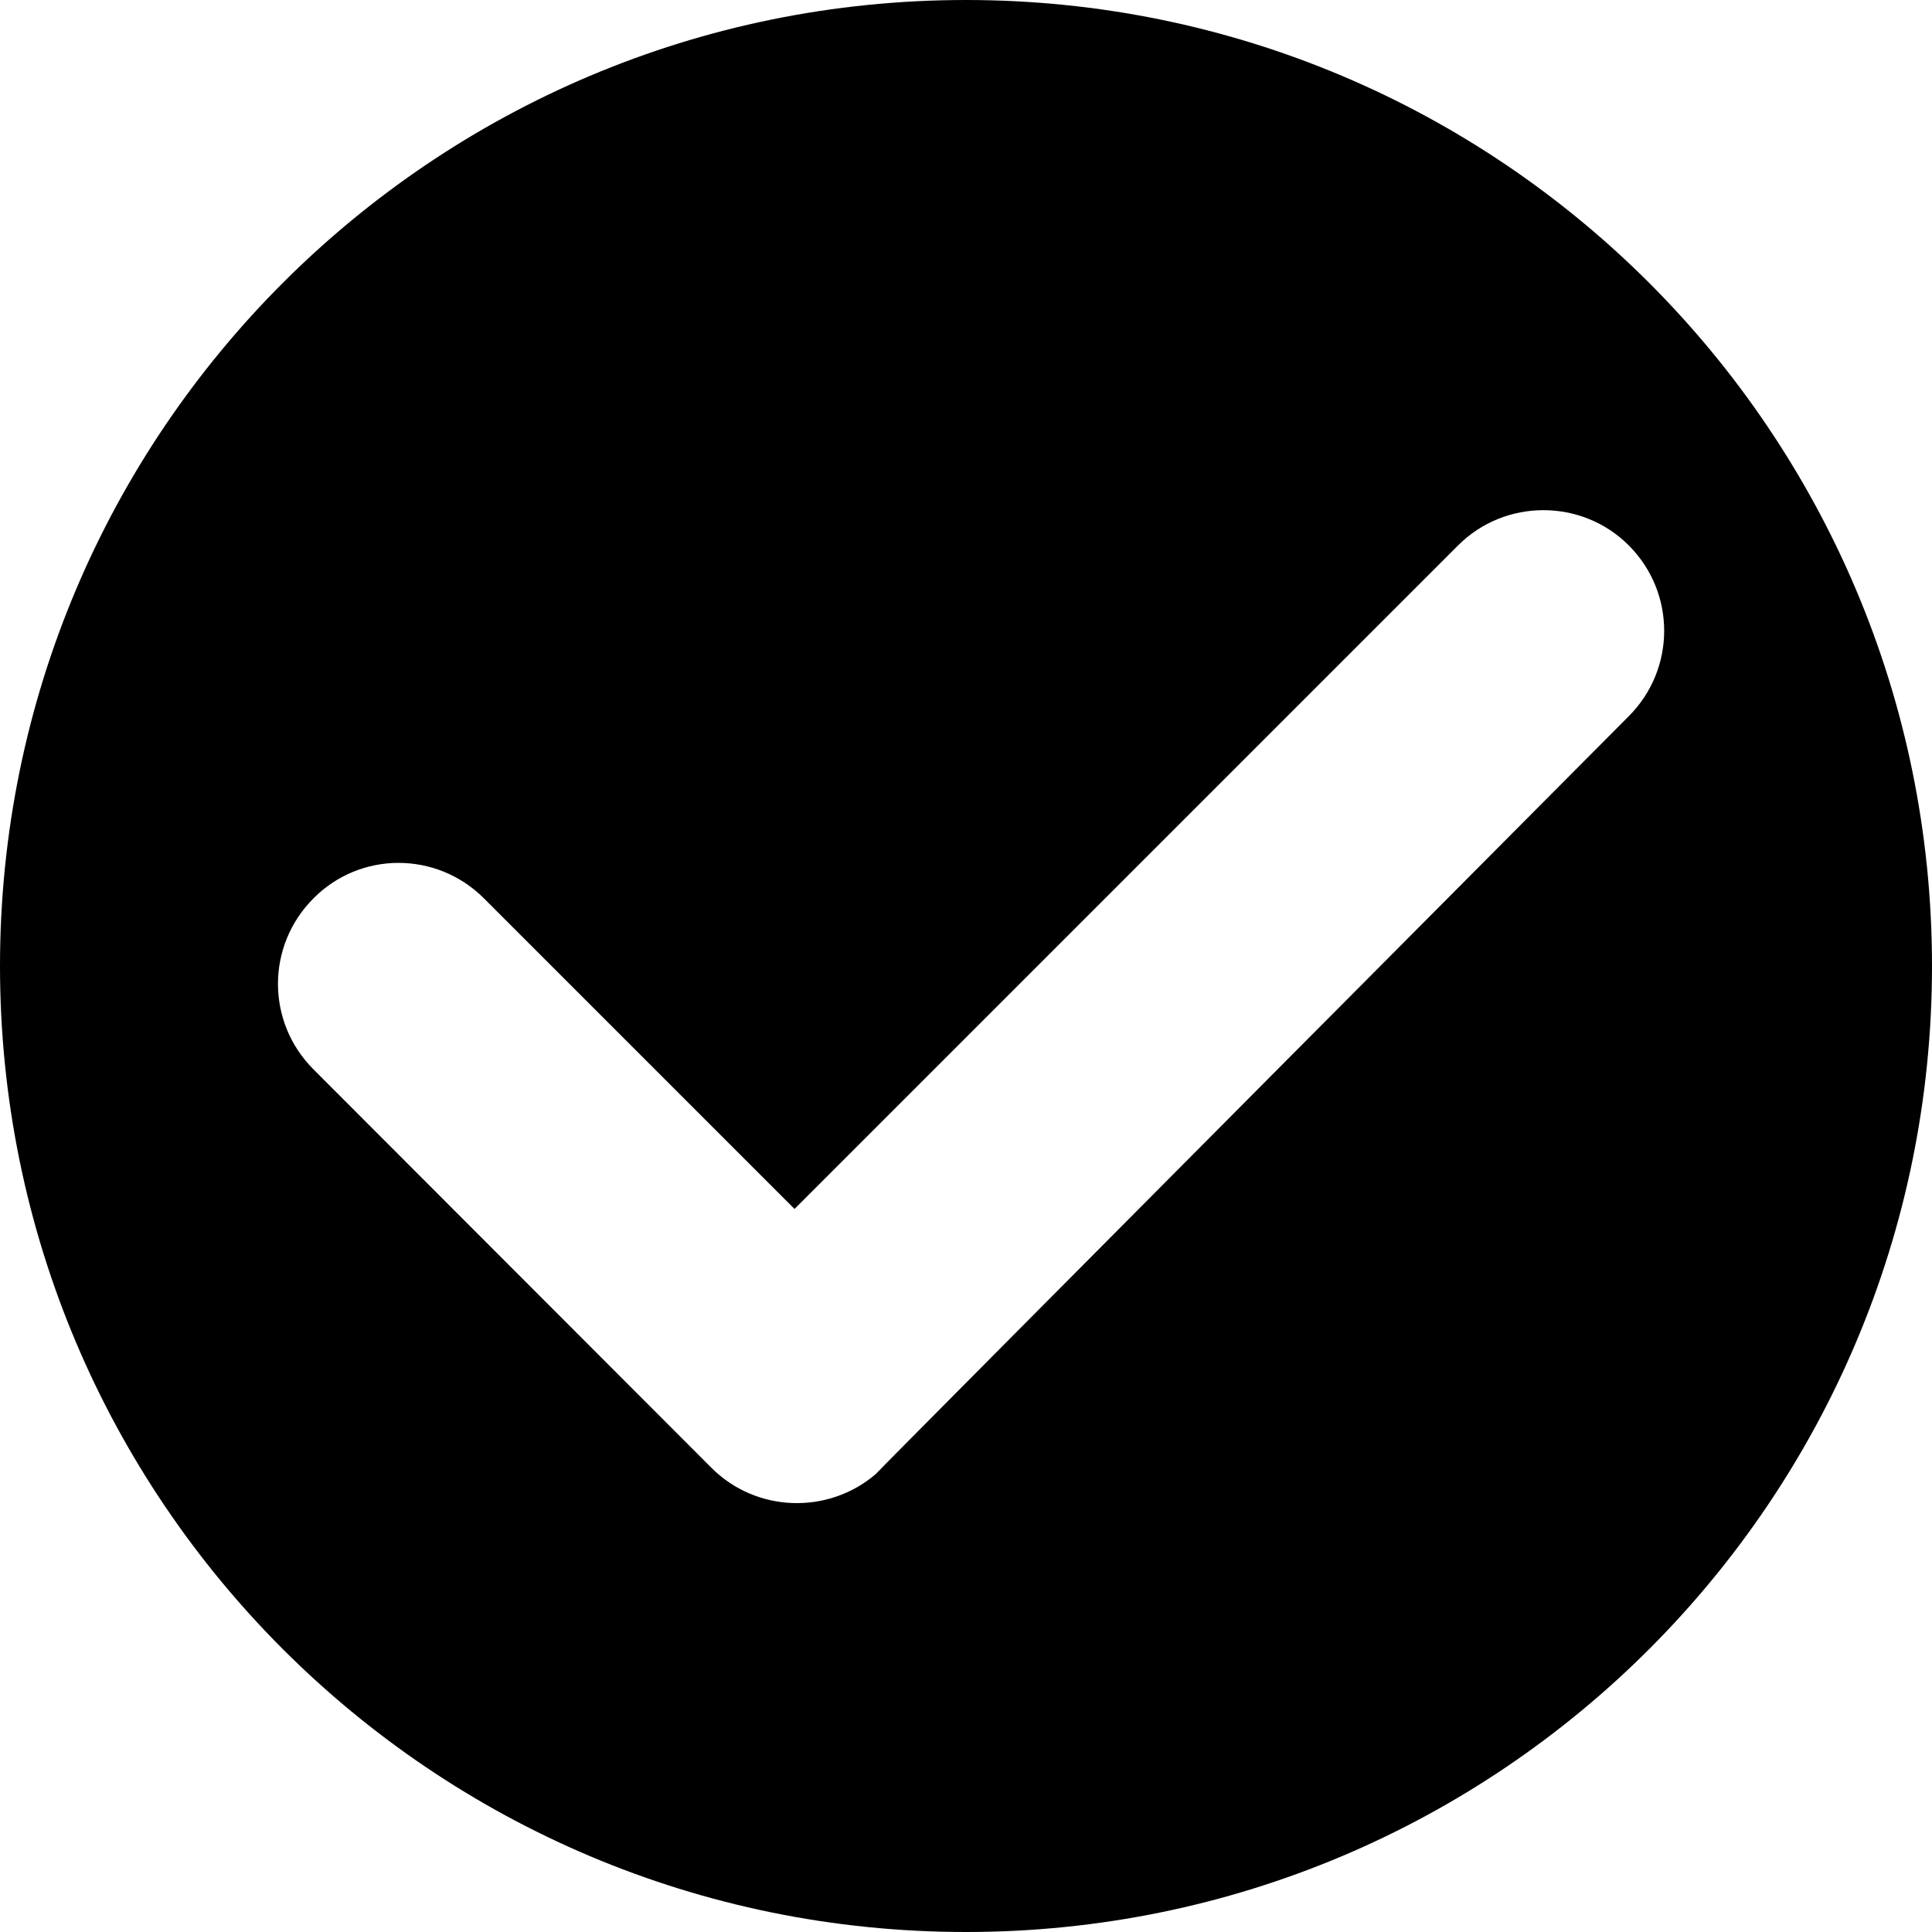 <?xml version="1.0" standalone="no"?><!DOCTYPE svg PUBLIC "-//W3C//DTD SVG 1.1//EN" "http://www.w3.org/Graphics/SVG/1.1/DTD/svg11.dtd"><svg t="1539155285190" class="icon" style="" viewBox="0 0 1024 1024" version="1.1" xmlns="http://www.w3.org/2000/svg" p-id="12845" xmlns:xlink="http://www.w3.org/1999/xlink" width="200" height="200"><defs><style type="text/css"></style></defs><path d="M0 512c0 282.88 229.12 512 512 512s512-229.12 512-512S794.88 0 512 0 0 229.12 0 512zM256.512 476.16l164.608 164.608 351.744-351.744c24.832-24.832 65.536-24.832 90.368 0 25.088 25.088 25.088 65.536 0 90.624 0 0-396.8 398.848-399.104 401.664-25.088 21.504-63.232 20.48-87.04-3.328l-210.944-211.2c-25.088-25.088-25.088-65.536 0-90.624C190.976 451.072 231.424 451.072 256.512 476.16z" p-id="12846"></path></svg>